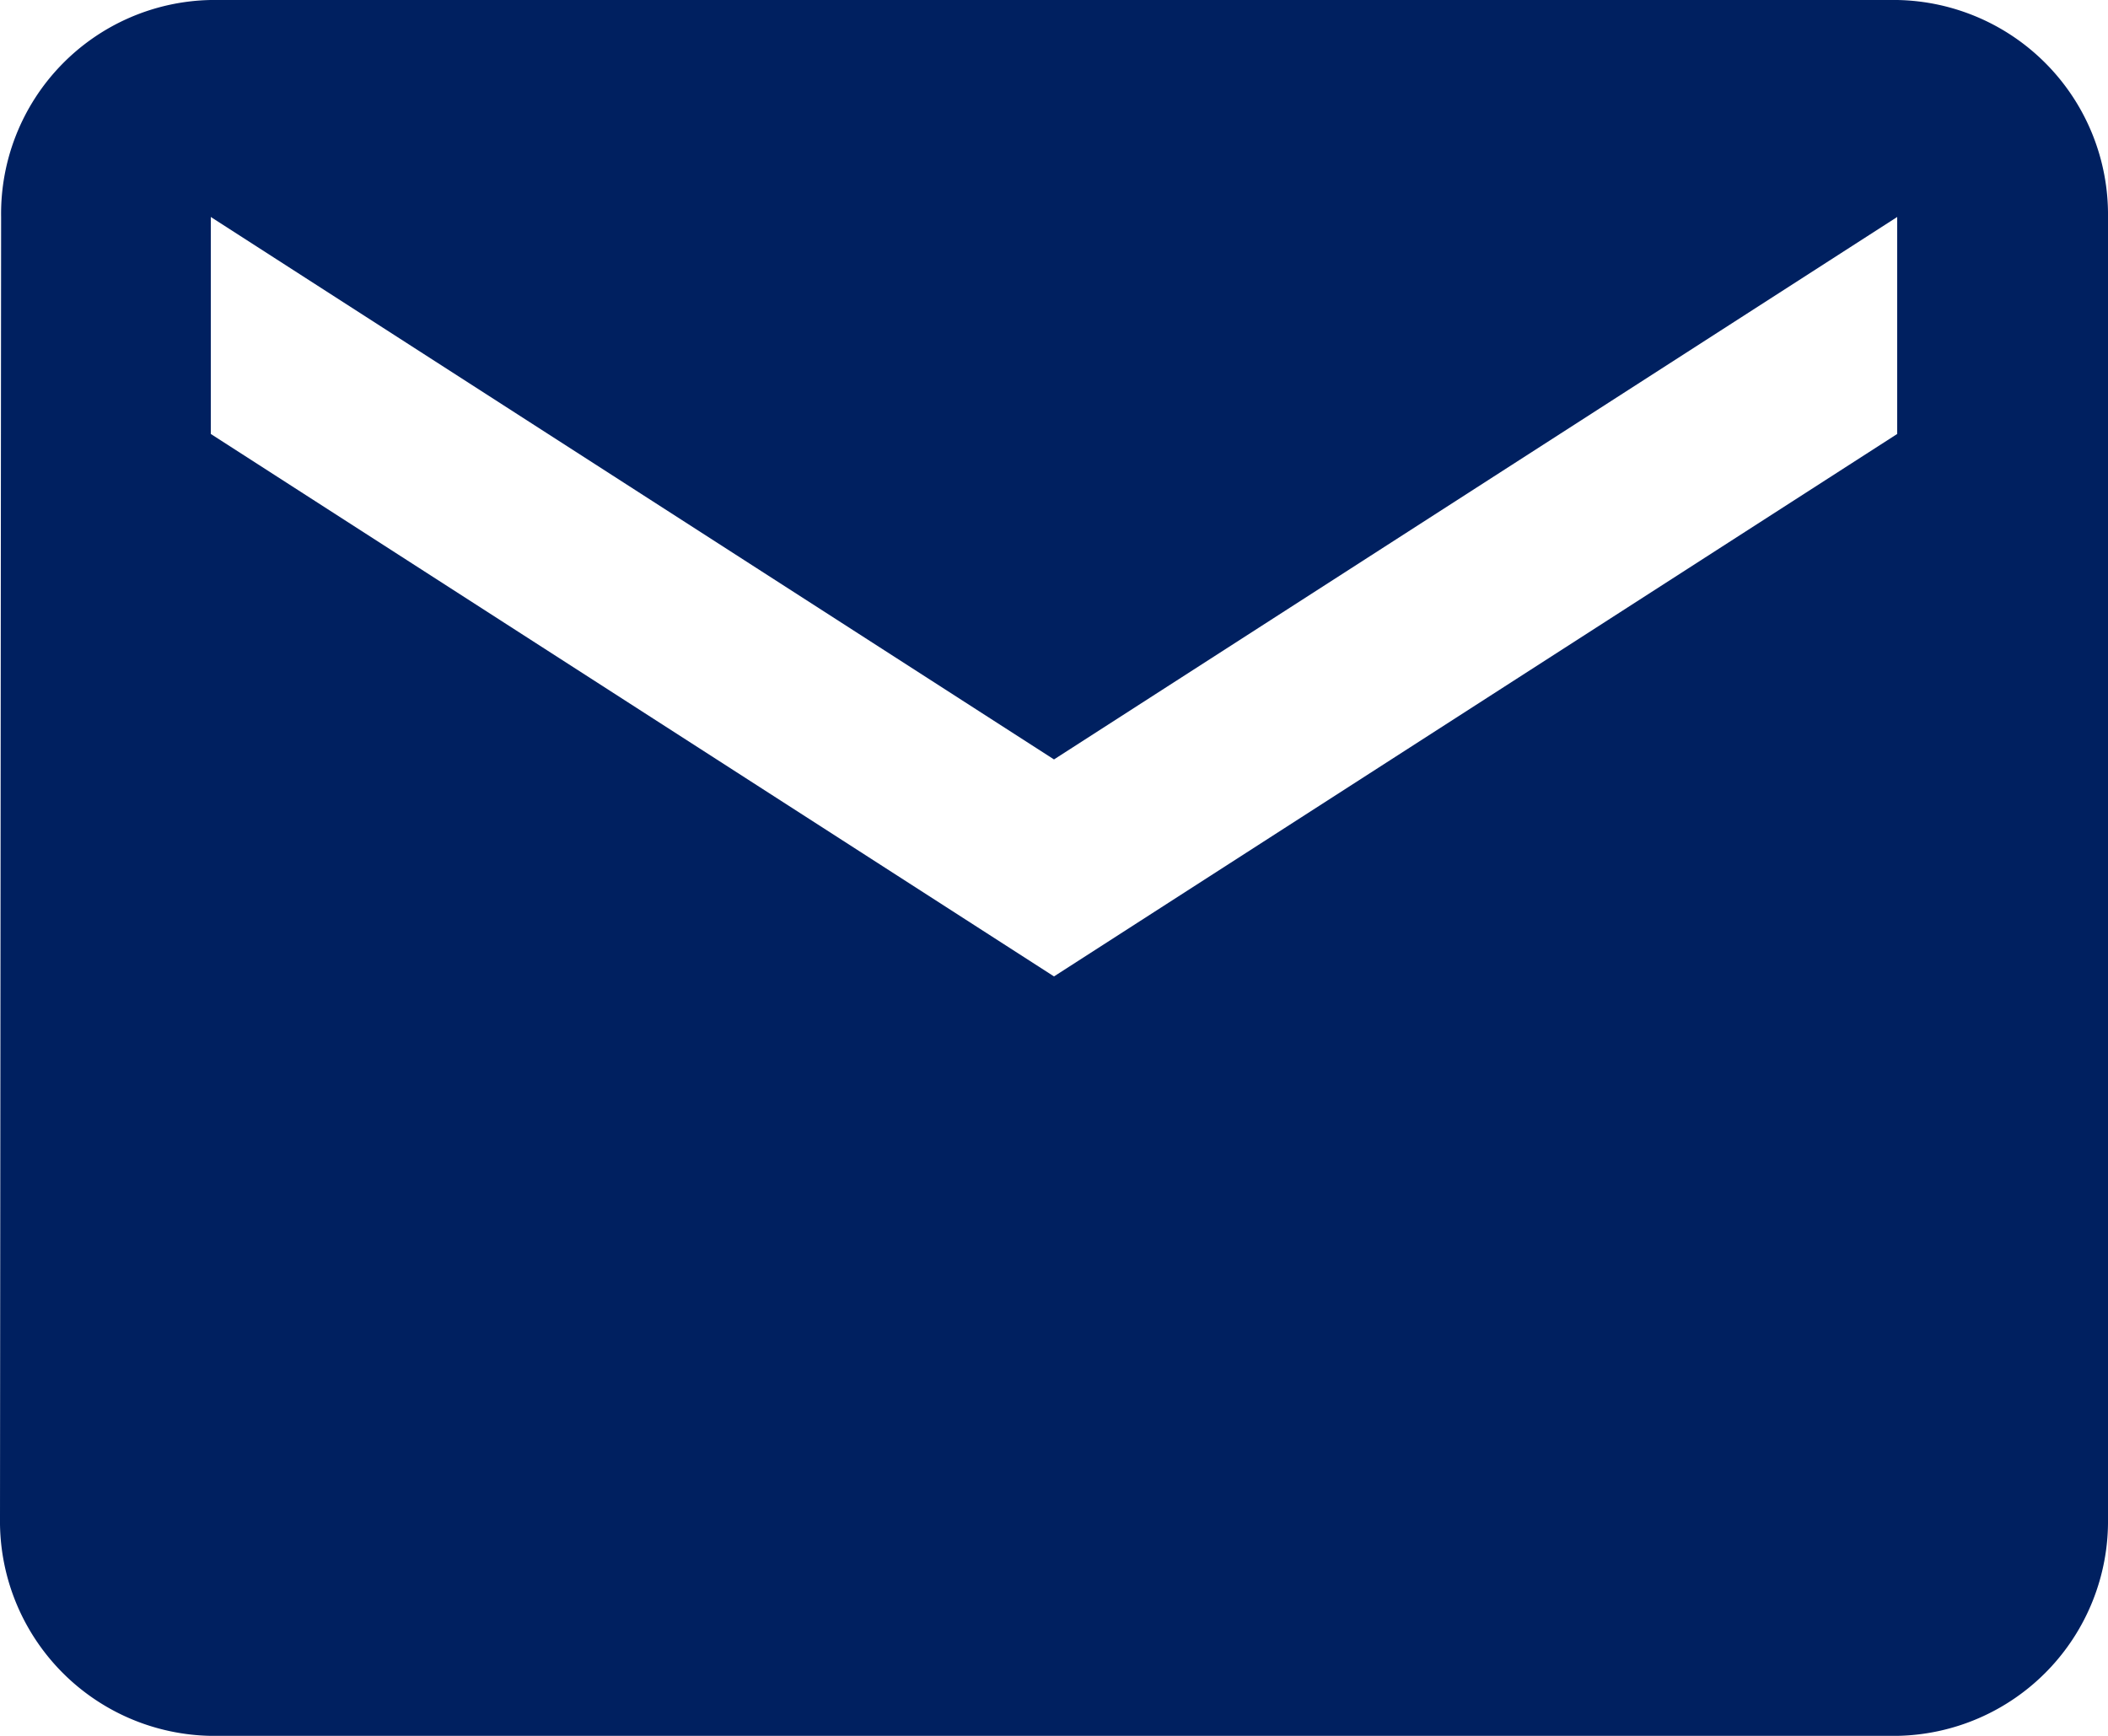 <svg xmlns="http://www.w3.org/2000/svg" width="17" height="14" viewBox="0 0 17 14">
  <path id="Icon_material-email" data-name="Icon material-email" d="M18.3,6H4.7A1.724,1.724,0,0,0,3.009,7.75L3,18.25A1.731,1.731,0,0,0,4.7,20H18.3A1.731,1.731,0,0,0,20,18.25V7.75A1.731,1.731,0,0,0,18.3,6Zm0,3.5-6.8,4.375L4.7,9.5V7.75l6.8,4.375L18.3,7.75Z" transform="translate(-3 -6)" fill="#002060"/>
</svg>
